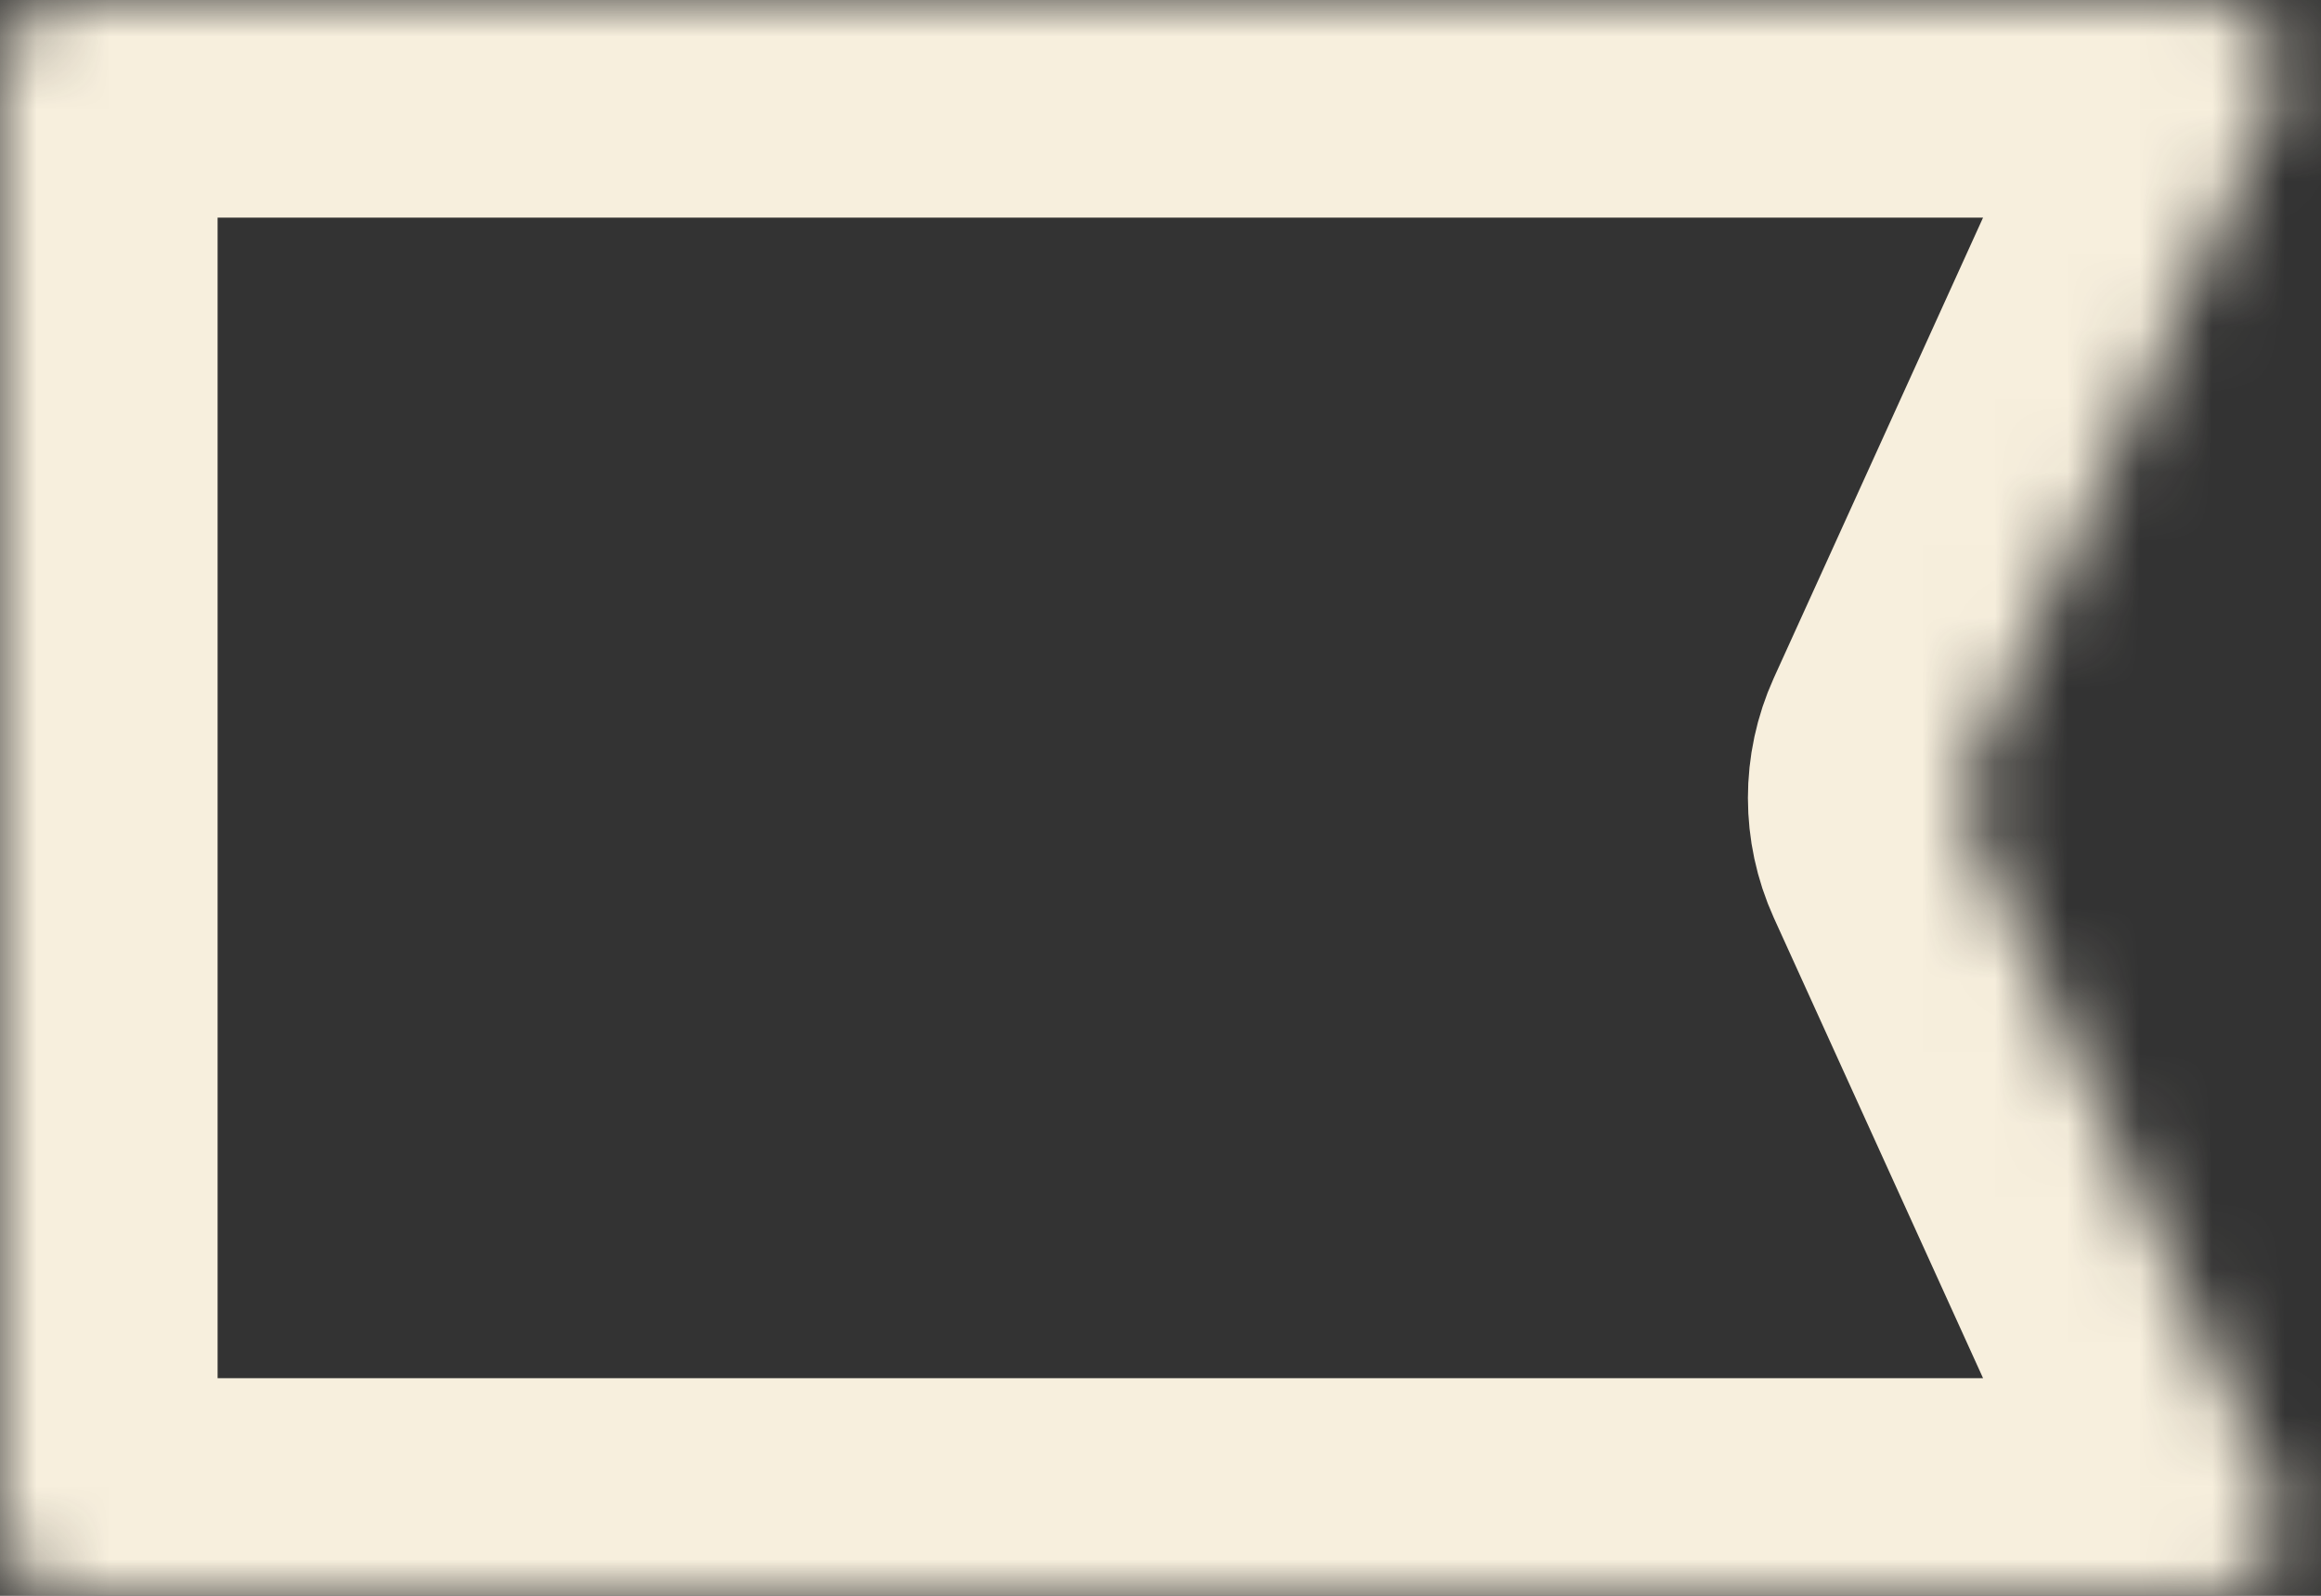 <svg width="32" height="22" viewBox="0 0 32 22" fill="none" xmlns="http://www.w3.org/2000/svg">
<rect x="0" y="0" width="32" height="22" fill="#333333" stroke="none"/>
<mask id="path-1-inside-1_567_5054" fill="white">
<path d="M0 1C0 0.448 0.448 0 1 0H30.447C31.174 0 31.658 0.752 31.357 1.414L27.188 10.586C27.069 10.849 27.069 11.151 27.188 11.414L31.357 20.586C31.658 21.248 31.174 22 30.447 22H1C0.448 22 0 21.552 0 21V1Z"/>
</mask>
<path d="M0 1C0 0.448 0.448 0 1 0H30.447C31.174 0 31.658 0.752 31.357 1.414L27.188 10.586C27.069 10.849 27.069 11.151 27.188 11.414L31.357 20.586C31.658 21.248 31.174 22 30.447 22H1C0.448 22 0 21.552 0 21V1Z" stroke="#F7EFDD" stroke-width="6" mask="url(#path-1-inside-1_567_5054)"/>
</svg>
